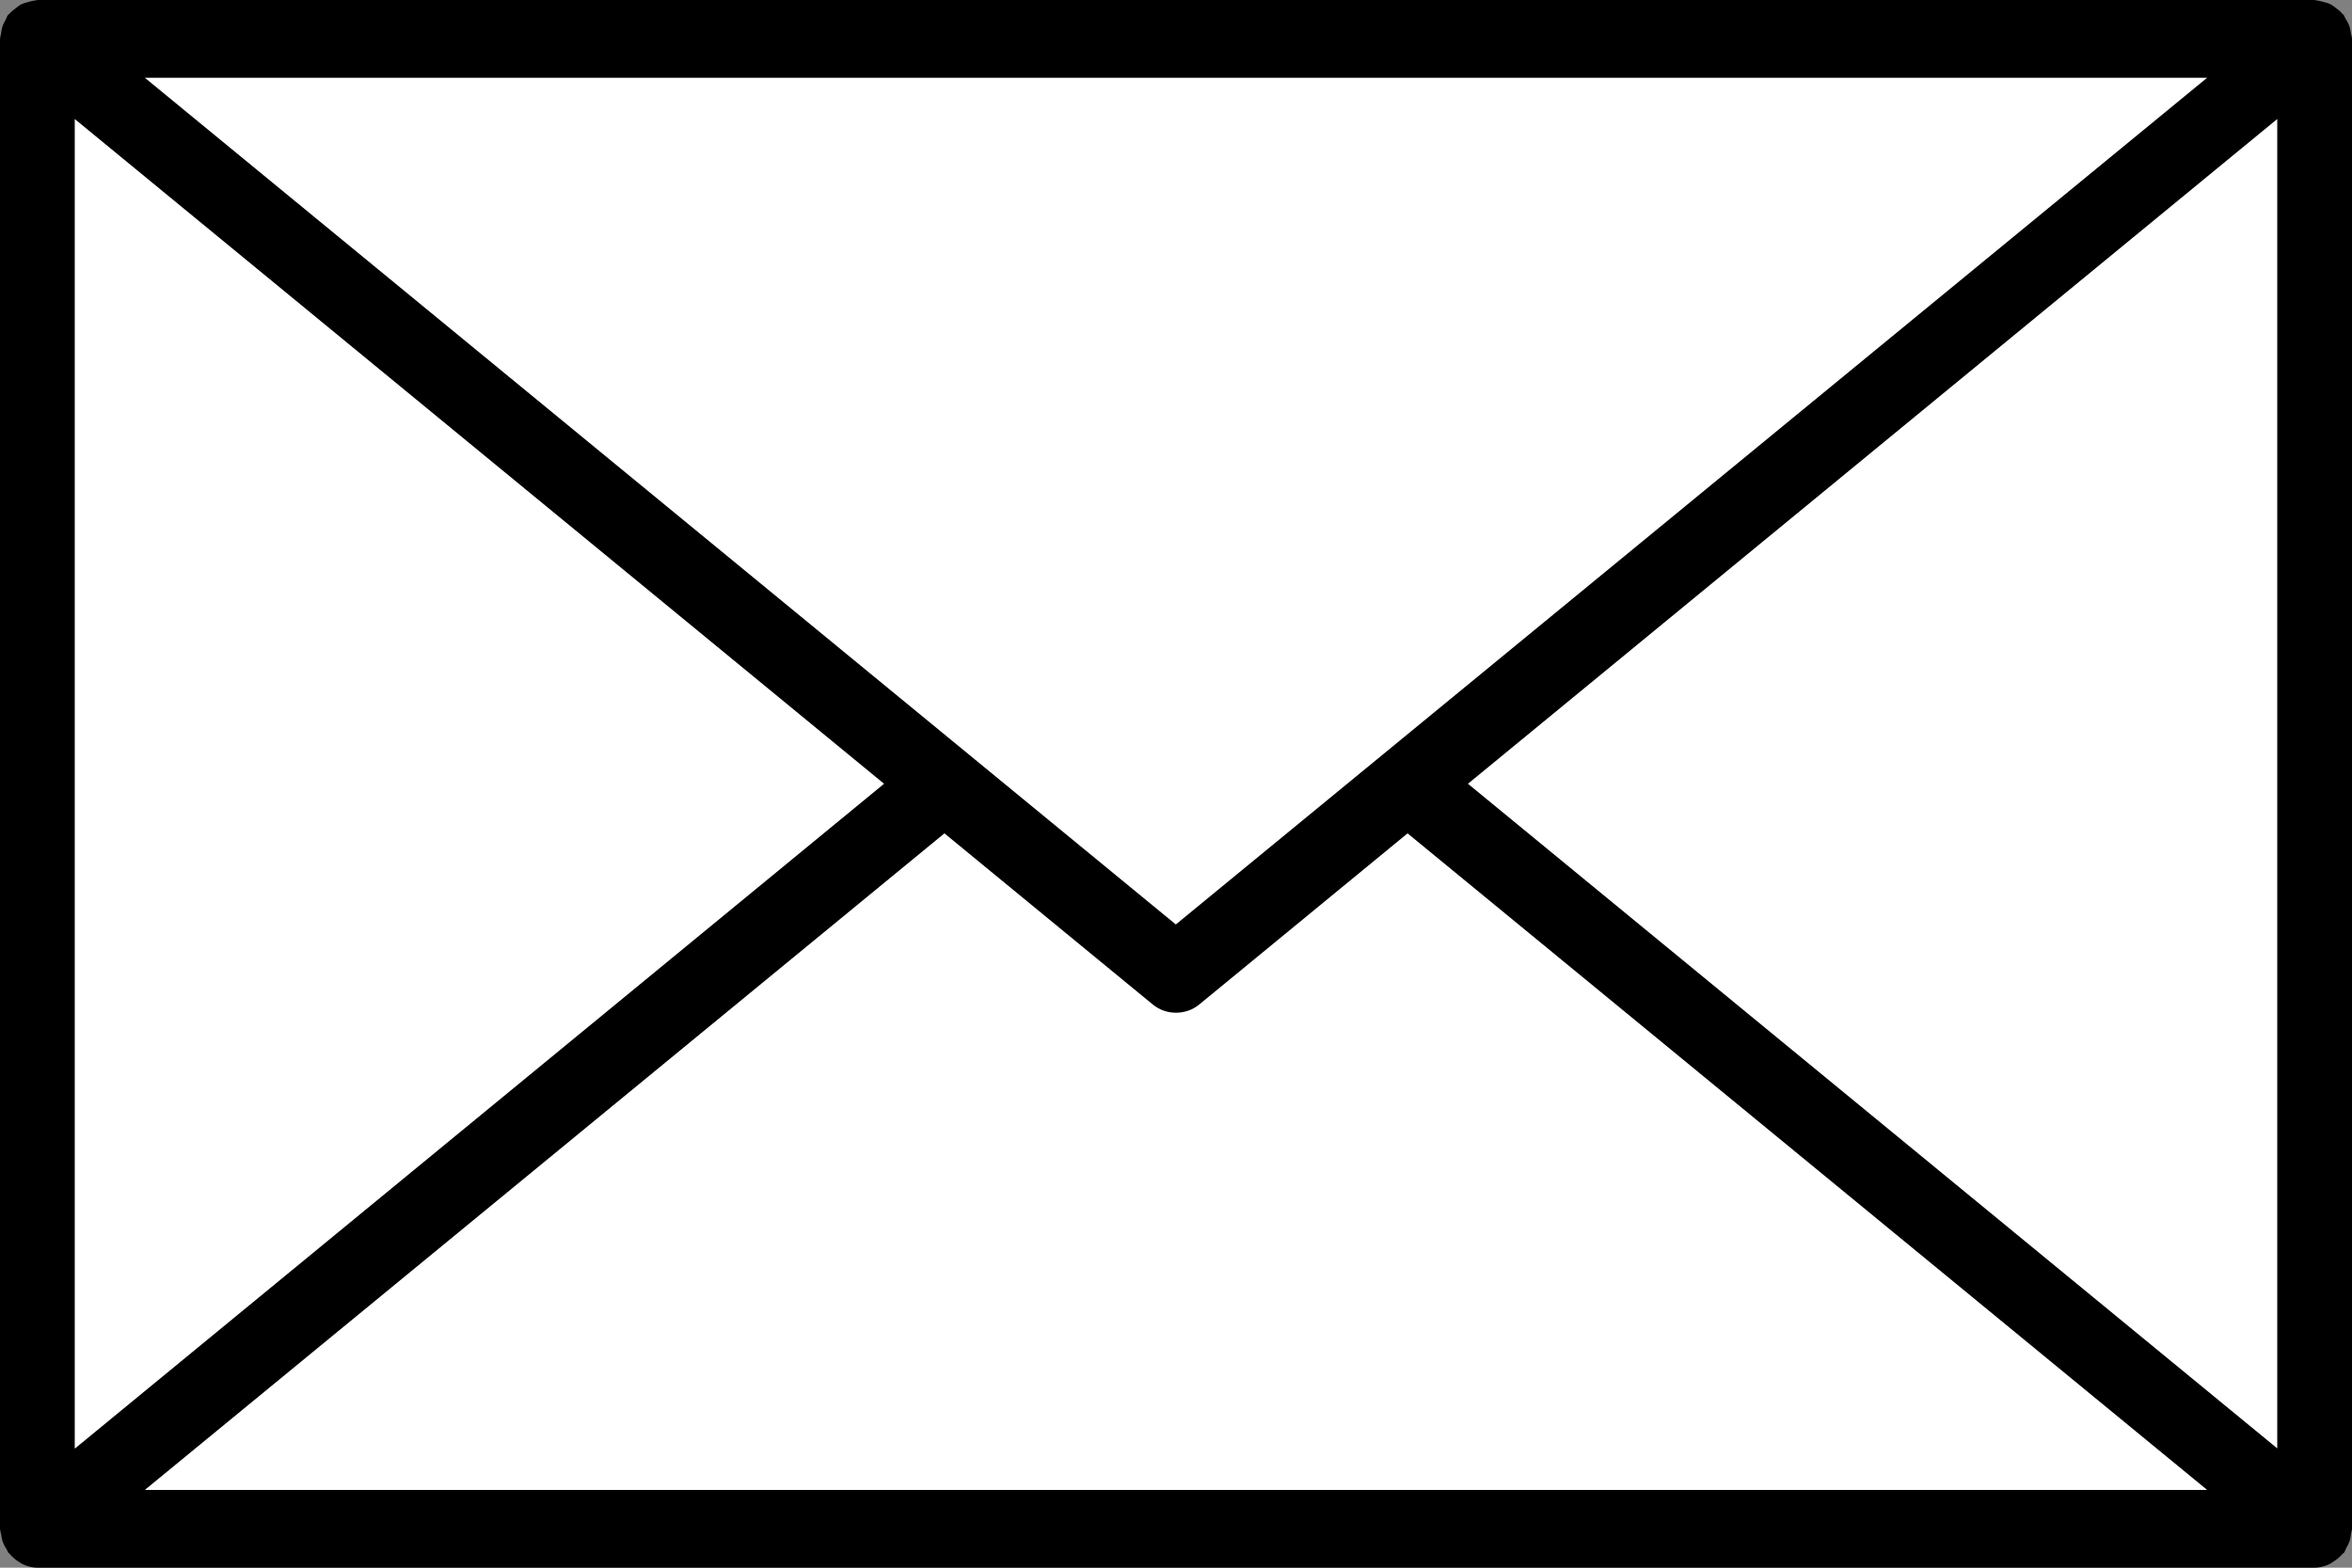 <?xml version="1.0" encoding="UTF-8"?>
<!DOCTYPE svg PUBLIC "-//W3C//DTD SVG 1.1//EN" "http://www.w3.org/Graphics/SVG/1.1/DTD/svg11.dtd">
<svg version="1.1" xmlns="http://www.w3.org/2000/svg" xmlns:xlink="http://www.w3.org/1999/xlink" x="0" y="0" width="90" height="60" viewBox="0, 0, 90, 60">
  <rect x="0" y="0" width="90" height="60" fill="#808080" stroke="none"/>
  <defs>
    <clipPath id="Clip_1">
      <path d="M85.687,1.343 C86.951,1.343 87.987,2.419 87.987,3.734 L87.987,56.265 C87.987,57.581 86.951,58.657 85.687,58.657 L4.313,58.657 C3.049,58.657 2.013,57.581 2.013,56.265 L2.013,3.734 C2.013,2.419 3.049,1.343 4.313,1.343 L85.687,1.343 z"/>
    </clipPath>
    <clipPath id="Clip_2">
      <path d="M88.564,60 C88.78,60 88.982,59.94 89.167,59.849 C89.195,59.836 89.217,59.809 89.244,59.794 C89.39,59.71 89.52,59.609 89.629,59.48 C89.65,59.457 89.678,59.449 89.696,59.425 C89.738,59.369 89.751,59.302 89.784,59.241 C89.831,59.159 89.874,59.08 89.905,58.989 C89.938,58.892 89.951,58.795 89.963,58.694 C89.972,58.63 90,58.572 90,58.506 L90,1.495 C90,1.414 89.968,1.345 89.955,1.267 C89.943,1.185 89.934,1.106 89.908,1.027 C89.868,0.904 89.809,0.799 89.741,0.692 C89.717,0.654 89.71,0.61 89.683,0.575 C89.671,0.559 89.652,0.553 89.641,0.537 C89.56,0.438 89.464,0.362 89.361,0.289 C89.306,0.248 89.256,0.203 89.196,0.173 C89.101,0.122 88.998,0.097 88.892,0.07 C88.816,0.051 88.743,0.027 88.665,0.021 C88.63,0.018 88.599,0 88.564,0 L1.438,0 C1.401,0 1.371,0.018 1.335,0.021 C1.254,0.027 1.18,0.052 1.1,0.071 C0.999,0.099 0.901,0.121 0.809,0.169 C0.733,0.208 0.669,0.264 0.599,0.316 C0.52,0.378 0.443,0.434 0.377,0.511 C0.356,0.536 0.325,0.548 0.304,0.575 C0.26,0.633 0.247,0.702 0.213,0.764 C0.169,0.843 0.126,0.917 0.097,1.003 C0.064,1.101 0.05,1.2 0.038,1.303 C0.008,1.429 0.021,1.366 -0,1.494 L-0,58.507 C0.024,58.661 0.009,58.585 0.046,58.737 C0.058,58.814 0.067,58.889 0.09,58.964 C0.131,59.092 0.193,59.204 0.264,59.314 C0.286,59.35 0.292,59.392 0.318,59.425 C0.328,59.439 0.346,59.443 0.357,59.457 C0.475,59.601 0.614,59.718 0.776,59.809 C0.797,59.819 0.813,59.839 0.833,59.849 C1.019,59.94 1.22,60 1.438,60 L88.564,60 z M44.993,35.382 L5.541,2.975 L84.458,2.975 L44.993,35.382 z M87.14,55.434 L56.172,29.997 L87.14,4.555 L87.14,55.434 z M2.86,55.445 L2.86,4.555 L33.829,29.997 L2.86,55.445 z M84.459,57.025 L5.541,57.025 L36.139,31.895 L44.109,38.443 C44.371,38.658 44.69,38.76 44.993,38.76 C45.312,38.76 45.629,38.658 45.892,38.443 L53.861,31.895 L84.459,57.025 z"/>
    </clipPath>
    <clipPath id="Clip_3">
      <path d="M90,0 L90,60 L-0,60 L-0,0 L90,0 z"/>
    </clipPath>
  </defs>
  <g id="Layer_1">
    <g clip-path="url(#Clip_1)">
      <path d="M-2.987,-3.657 L92.987,-3.657 L92.987,63.657 L-2.987,63.657 z" fill="#FFFFFF"/>
    </g>
    <g clip-path="url(#Clip_3)">
      <g clip-path="url(#Clip_2)">
        <path d="M-5,-5 L95,-5 L95,65 L-5,65 z" fill="#000000"/>
      </g>
    </g>
  </g>
</svg>

